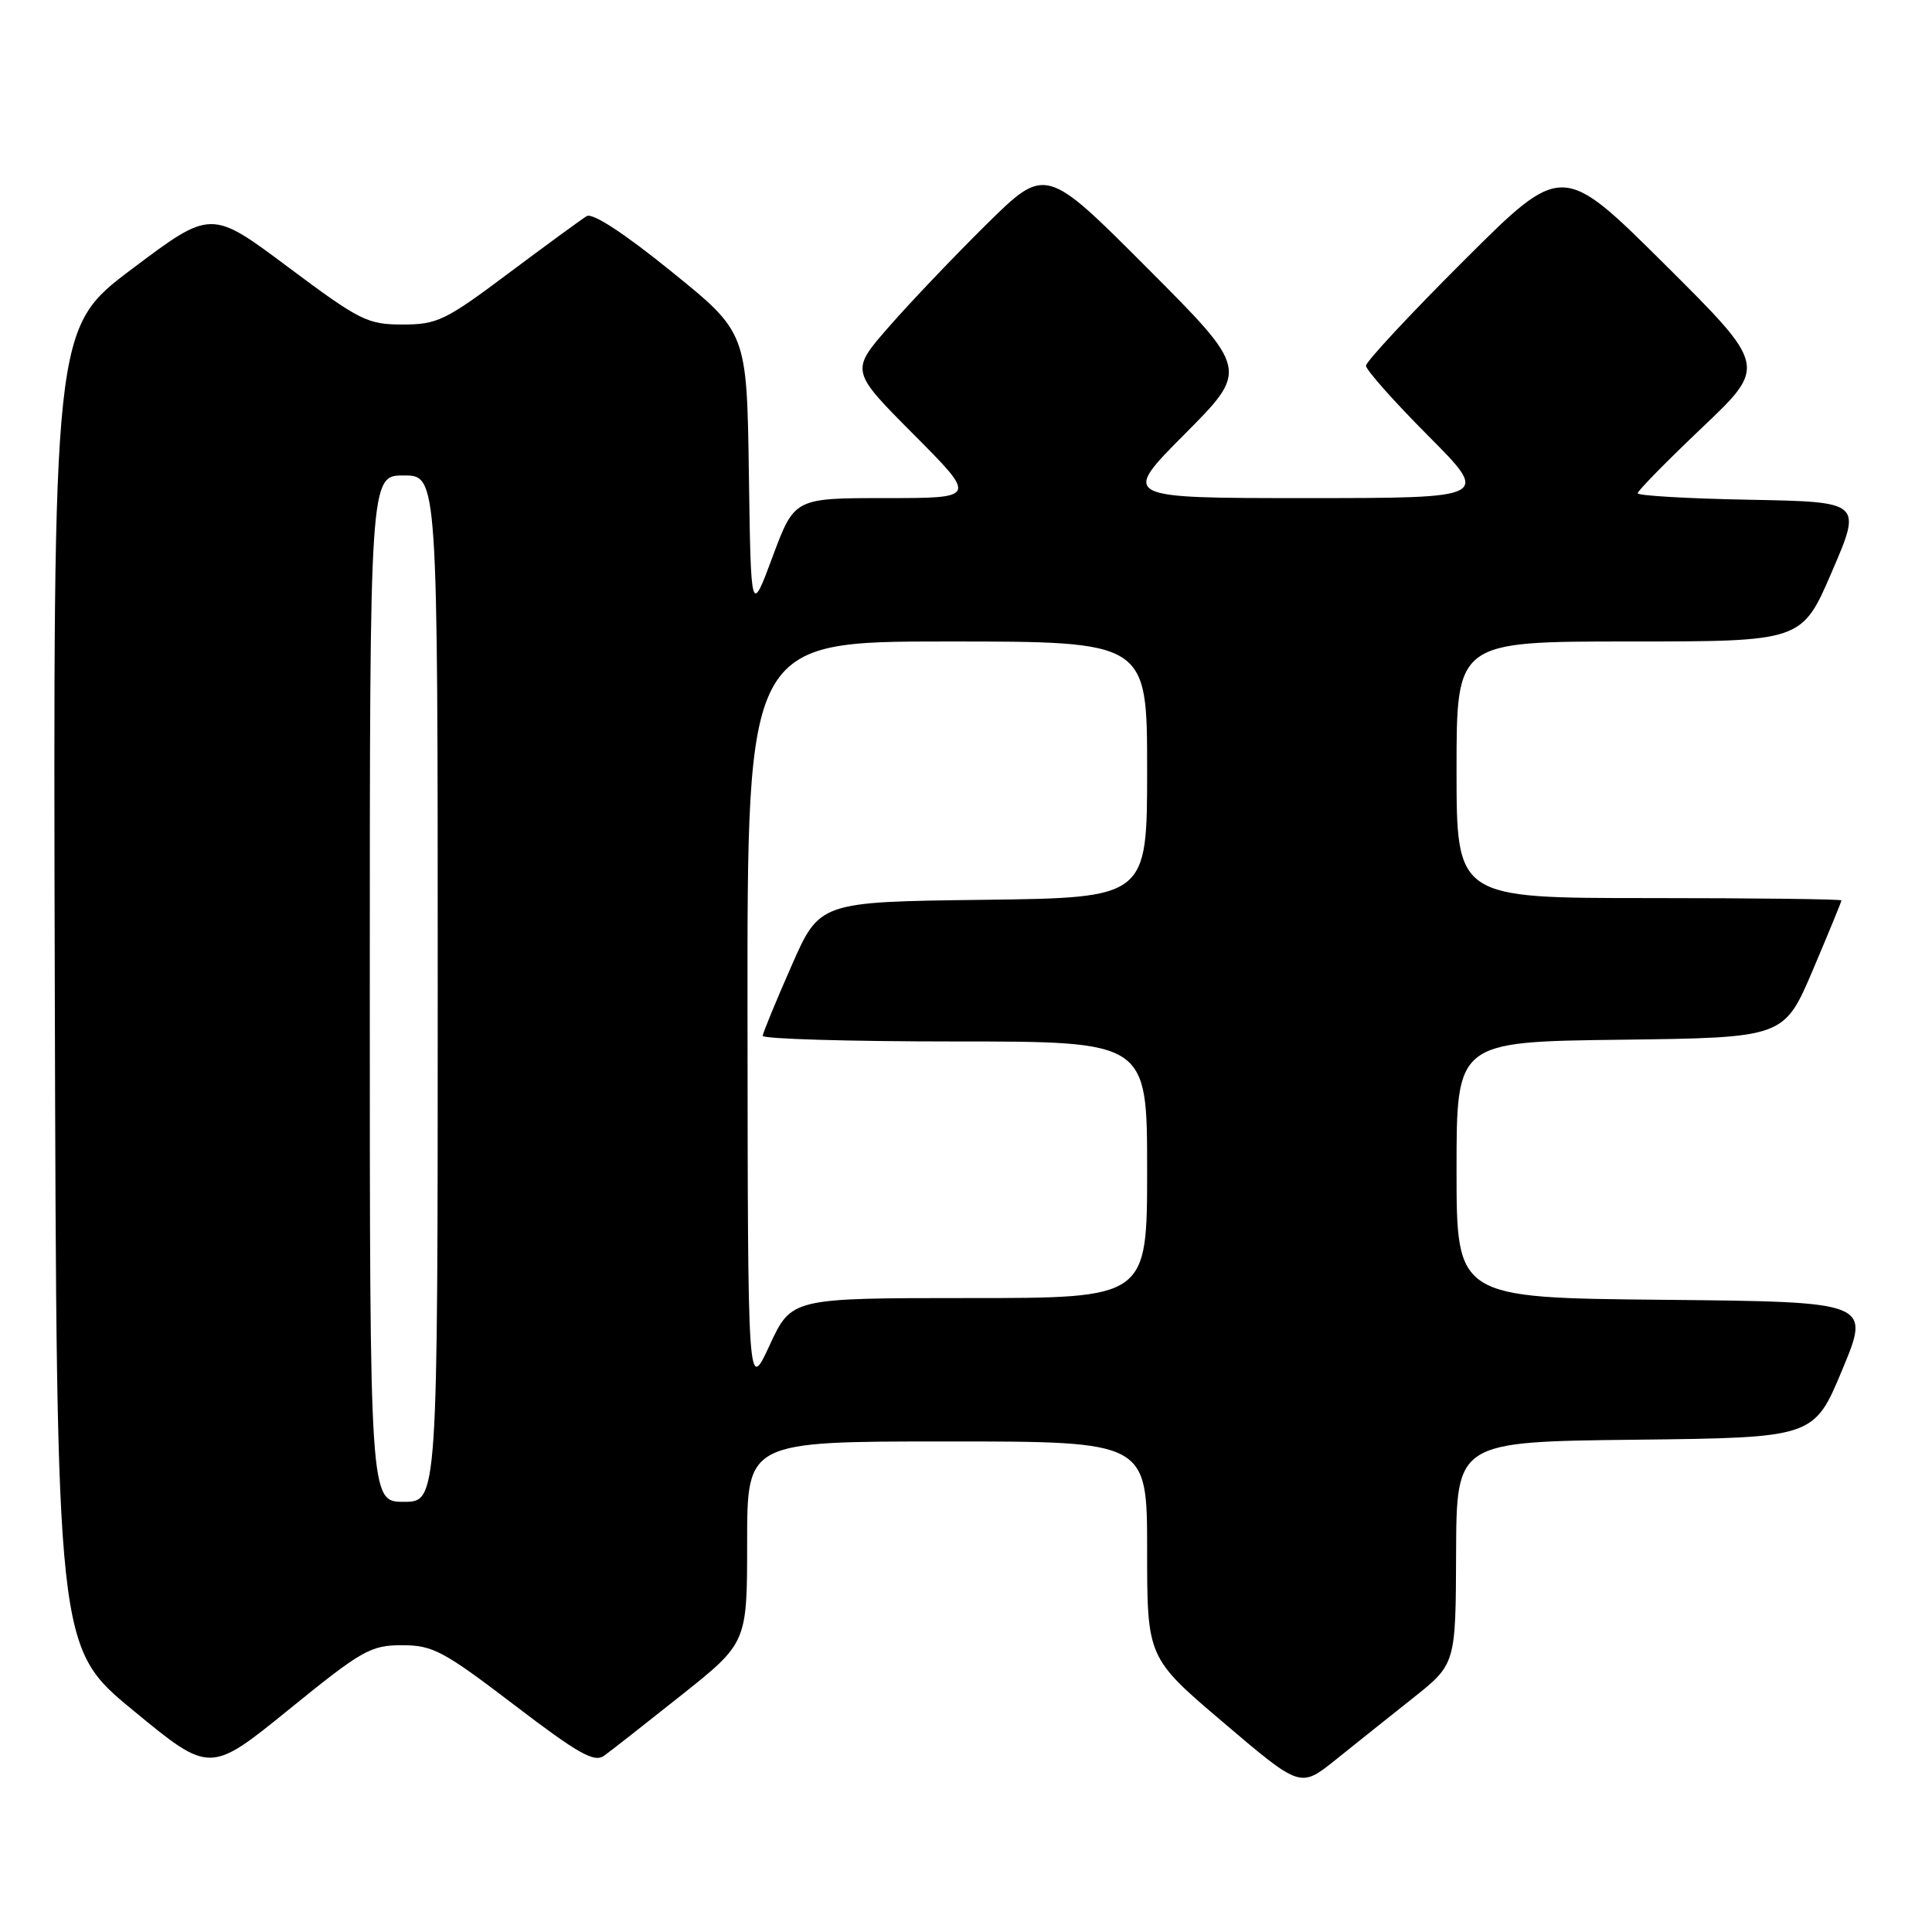 <?xml version="1.0" encoding="UTF-8" standalone="no"?>
<!DOCTYPE svg PUBLIC "-//W3C//DTD SVG 1.1//EN" "http://www.w3.org/Graphics/SVG/1.1/DTD/svg11.dtd" >
<svg xmlns="http://www.w3.org/2000/svg" xmlns:xlink="http://www.w3.org/1999/xlink" version="1.1" viewBox="0 0 256 256">
 <g >
 <path fill="currentColor"
d=" M 187.23 225.00 C 192.89 220.50 192.89 220.50 192.94 205.77 C 193.00 191.04 193.00 191.04 216.68 190.77 C 240.36 190.50 240.36 190.50 244.11 181.50 C 247.86 172.50 247.86 172.50 220.43 172.23 C 193.00 171.97 193.00 171.97 193.00 155.00 C 193.00 138.04 193.00 138.04 214.70 137.77 C 236.39 137.50 236.39 137.50 240.20 128.56 C 242.29 123.64 244.00 119.47 244.00 119.31 C 244.00 119.14 232.53 119.00 218.50 119.00 C 193.00 119.00 193.00 119.00 193.00 102.00 C 193.00 85.00 193.00 85.00 215.88 85.00 C 238.76 85.00 238.76 85.00 242.74 75.75 C 246.72 66.50 246.72 66.50 231.86 66.22 C 223.69 66.07 217.00 65.68 217.00 65.36 C 217.00 65.03 220.86 61.11 225.57 56.63 C 234.13 48.50 234.13 48.50 220.57 35.01 C 207.00 21.53 207.00 21.53 194.00 34.50 C 186.85 41.63 181.00 47.92 181.00 48.46 C 181.00 49.01 184.70 53.18 189.23 57.73 C 197.46 66.00 197.46 66.00 173.00 66.00 C 148.54 66.00 148.54 66.00 157.00 57.50 C 165.46 48.99 165.46 48.99 152.00 35.50 C 138.54 22.01 138.54 22.01 130.69 29.75 C 126.38 34.01 120.56 40.12 117.77 43.32 C 112.68 49.14 112.68 49.14 121.07 57.57 C 129.46 66.00 129.46 66.00 117.36 66.00 C 105.27 66.00 105.27 66.00 102.38 73.75 C 99.50 81.50 99.50 81.50 99.23 62.78 C 98.96 44.06 98.96 44.06 88.97 35.98 C 82.71 30.91 78.52 28.17 77.74 28.64 C 77.06 29.05 72.41 32.45 67.41 36.19 C 59.02 42.48 57.94 43.00 53.34 43.00 C 48.69 43.00 47.68 42.49 38.16 35.38 C 27.97 27.76 27.97 27.76 17.50 35.63 C 7.03 43.50 7.03 43.50 7.26 130.89 C 7.50 218.29 7.50 218.29 17.66 226.65 C 27.81 235.01 27.81 235.01 38.29 226.51 C 47.97 218.65 49.11 218.00 53.27 218.00 C 57.34 218.00 58.73 218.74 68.11 225.89 C 76.62 232.39 78.74 233.59 80.05 232.64 C 80.92 232.02 85.54 228.39 90.32 224.59 C 99.00 217.68 99.00 217.68 99.00 204.34 C 99.00 191.00 99.00 191.00 125.50 191.00 C 152.00 191.00 152.00 191.00 152.00 205.33 C 152.00 219.66 152.00 219.66 162.16 228.29 C 172.31 236.92 172.31 236.92 176.94 233.21 C 179.48 231.17 184.11 227.47 187.23 225.00 Z  M 49.00 131.00 C 49.00 63.00 49.00 63.00 53.50 63.00 C 58.00 63.00 58.00 63.00 58.00 131.00 C 58.00 199.00 58.00 199.00 53.50 199.00 C 49.00 199.00 49.00 199.00 49.00 131.00 Z  M 99.05 134.75 C 99.00 85.00 99.00 85.00 125.50 85.00 C 152.00 85.00 152.00 85.00 152.00 101.98 C 152.00 118.96 152.00 118.96 130.30 119.23 C 108.60 119.50 108.60 119.50 104.87 128.00 C 102.81 132.68 101.10 136.84 101.06 137.25 C 101.03 137.66 112.47 138.00 126.50 138.00 C 152.00 138.00 152.00 138.00 152.00 155.00 C 152.00 172.00 152.00 172.00 128.44 172.00 C 104.88 172.00 104.88 172.00 101.98 178.25 C 99.09 184.50 99.09 184.50 99.05 134.75 Z "/>
</g>
</svg>